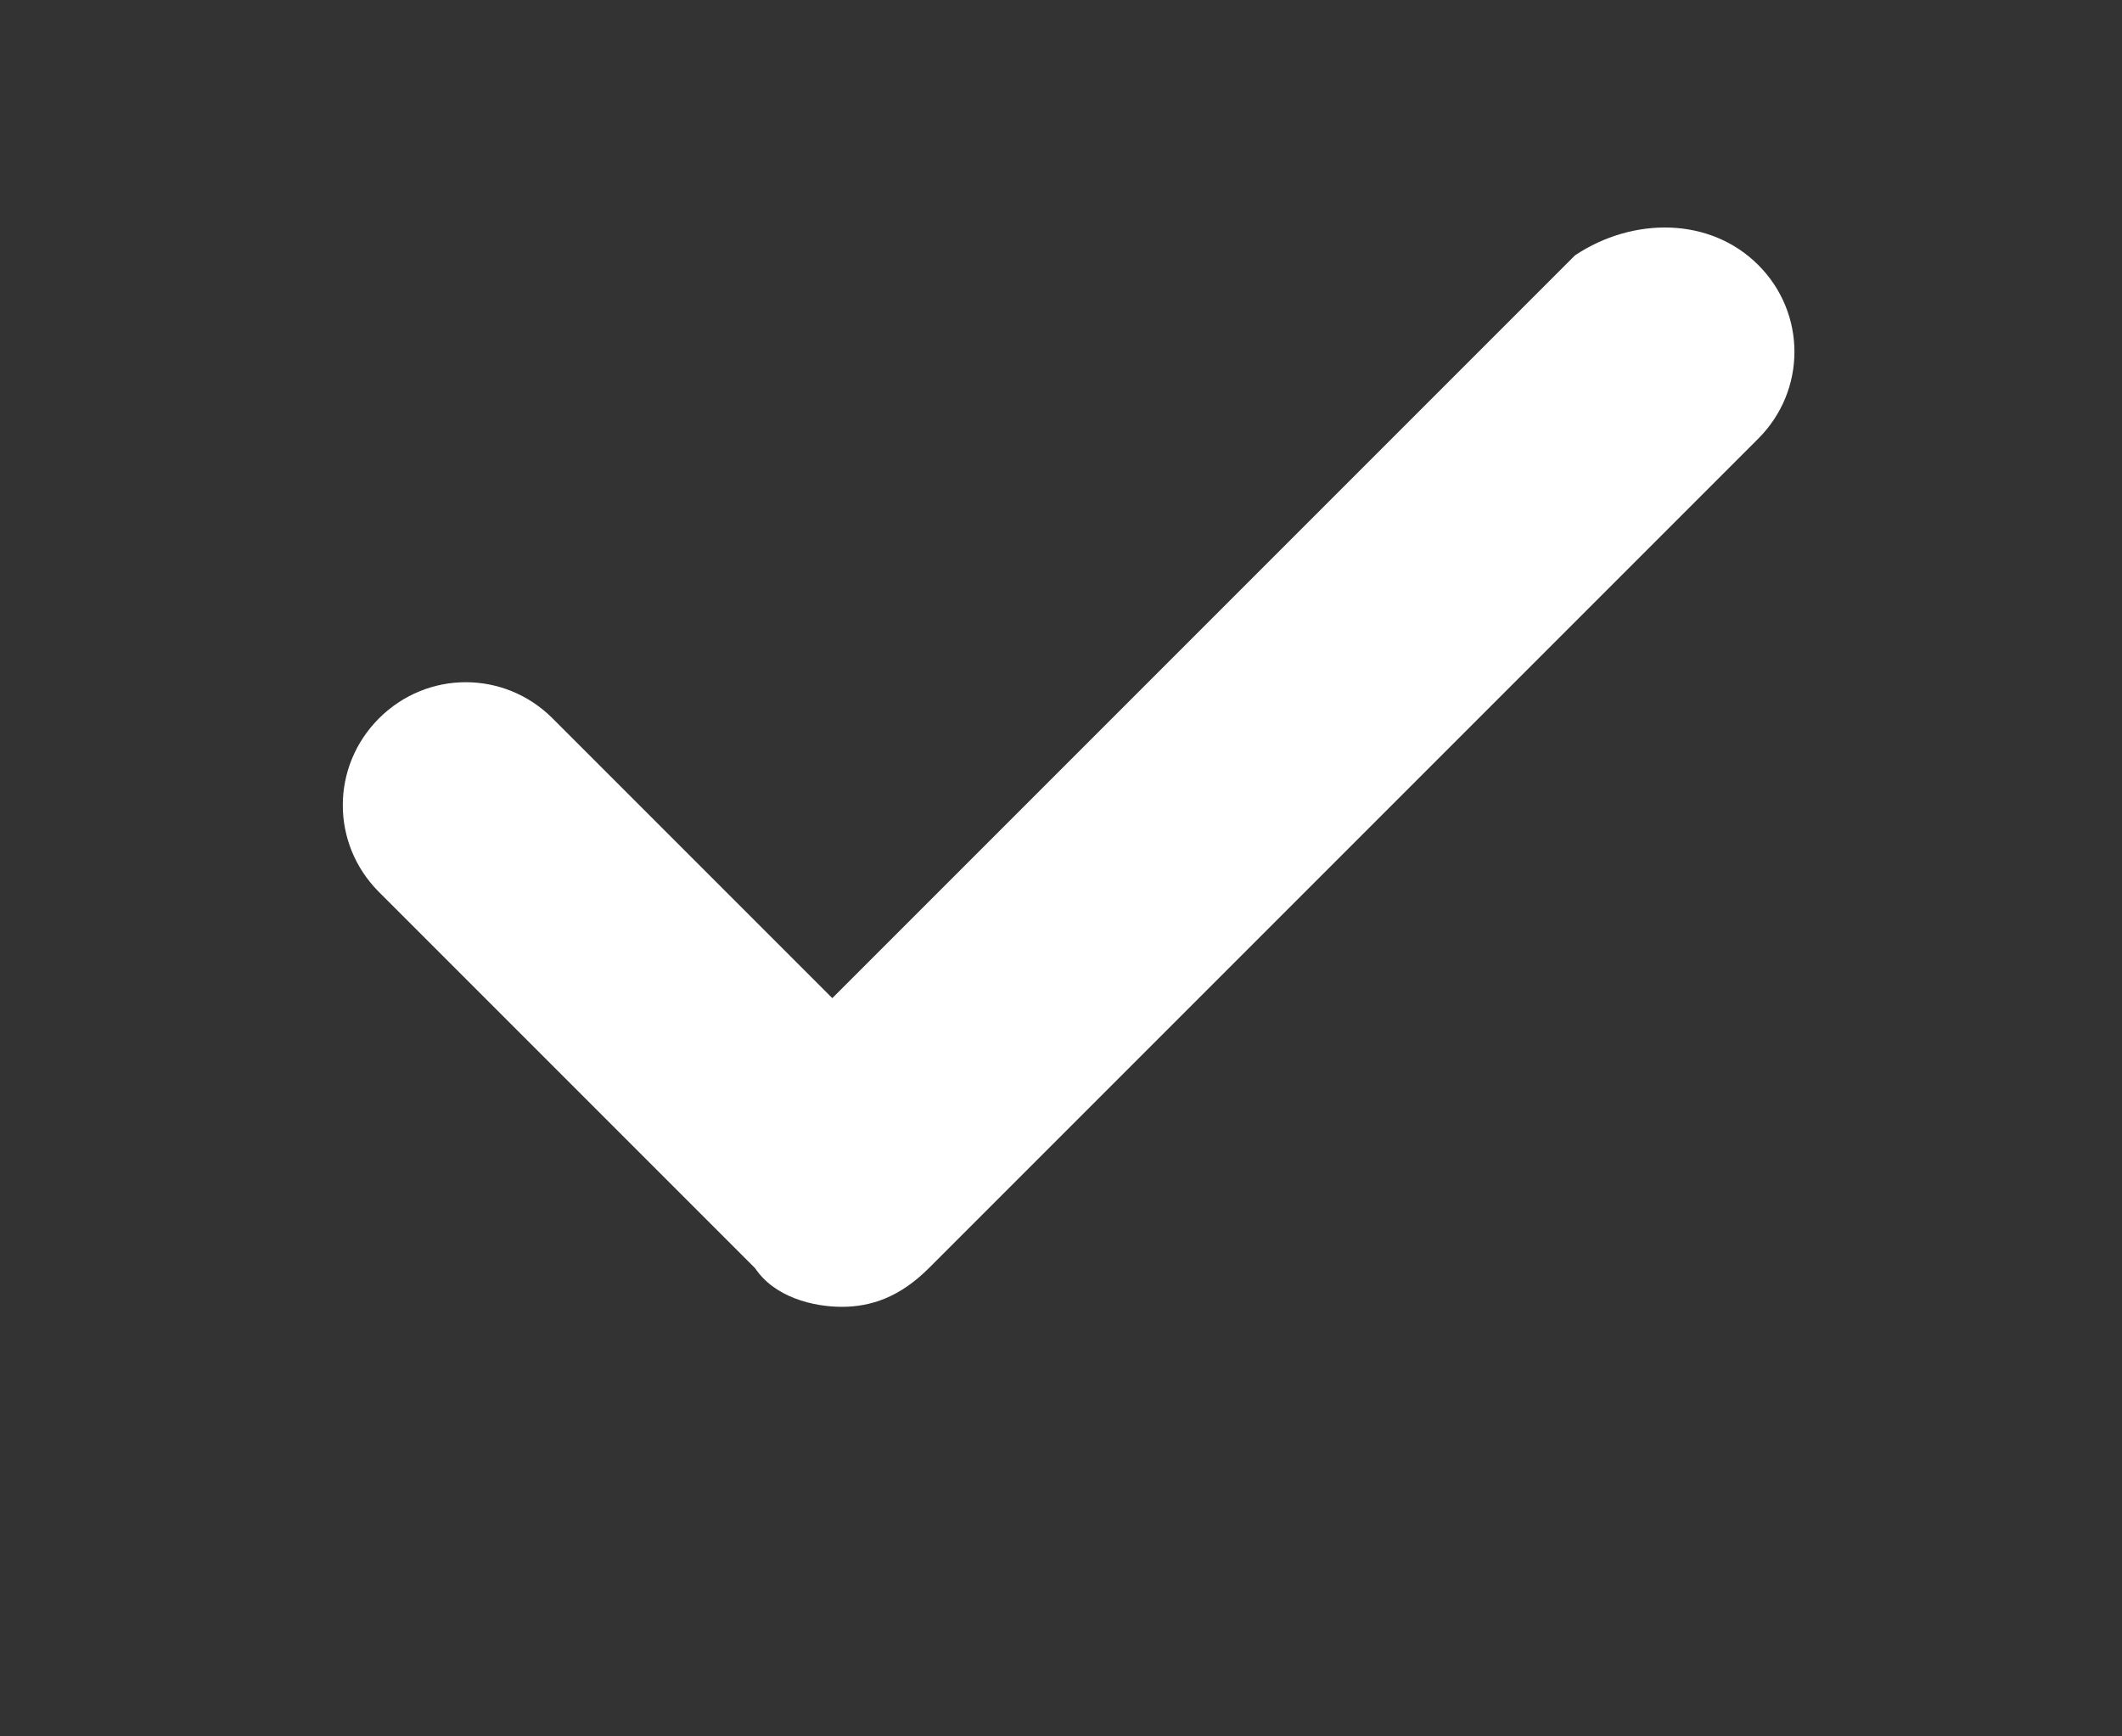 <?xml version="1.0" encoding="utf-8"?>
<svg version="1.1" xmlns="http://www.w3.org/2000/svg" xmlns:xlink="http://www.w3.org/1999/xlink" x="0px" y="0px"
     viewBox="0 0 22 18" style="enable-background:new 0 0 22 18;" xml:space="preserve">
<rect x="0" y="0" width="22" height="18" fill="#333333" stroke="none"/>
<style type="text/css">
	.st0{fill:#FFFFFF;}
</style>
  <g id="Layer_2">
	<g id="Group-3-Copy-3" transform="translate(15, 22)">
		<g id="Group-2-Copy">
			<g id="Group-3">
				<g id="verified-quality-checked-badge-reward" transform="translate(10.529, 11.647)">
					<path id="Shape" class="st0" d="M-7.3-30.9c0.5,0.5,0.5,1.3,0,1.8l-8.6,8.6c-0.3,0.3-0.6,0.4-0.9,0.4c-0.3,0-0.7-0.1-0.9-0.4
						l-3.9-3.9c-0.5-0.5-0.5-1.3,0-1.8c0.5-0.5,1.3-0.5,1.8,0l2.9,2.9l7.7-7.7C-8.6-31.4-7.8-31.4-7.3-30.9z"/>
				</g>
			</g>
		</g>
	</g>
</g>
</svg>

